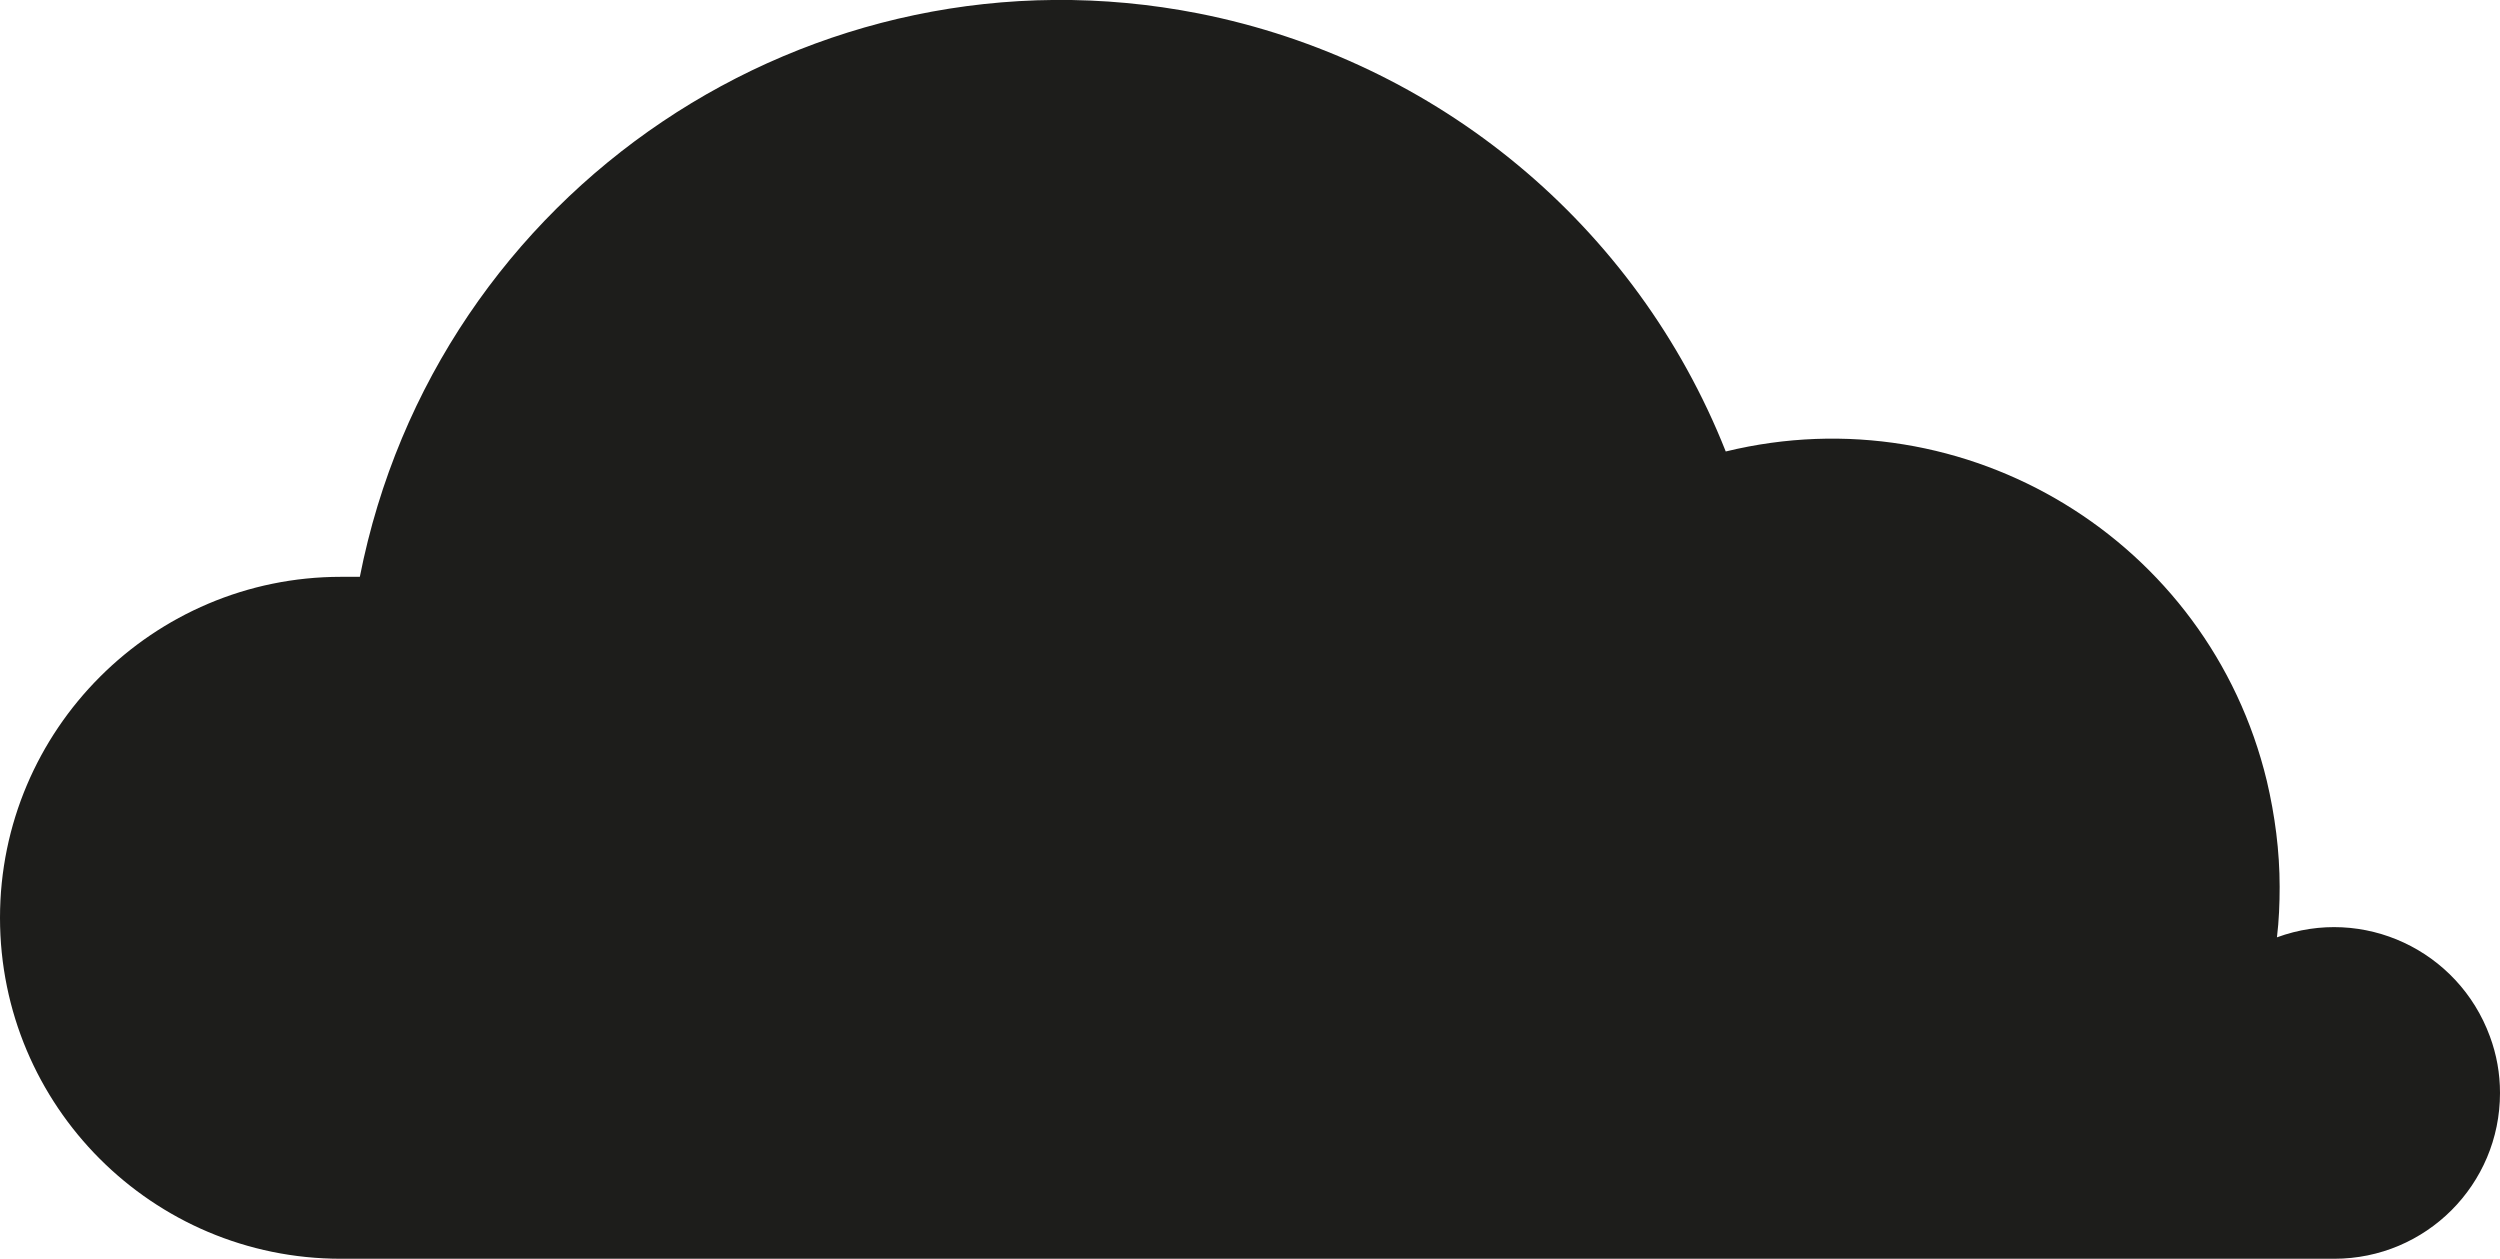 <?xml version="1.0" encoding="UTF-8"?>
<svg id="Layer_2" data-name="Layer 2" xmlns="http://www.w3.org/2000/svg" viewBox="0 0 37.1 18.68">
  <defs>
    <style>
      .cls-1 {
        fill: #1d1d1b;
        stroke-width: 0px;
      }
    </style>
  </defs>
  <g id="Layer_1-2" data-name="Layer 1">
    <g id="Group_9" data-name="Group 9">
      <g id="Group_2" data-name="Group 2">
        <g id="Group_1" data-name="Group 1">
          <path id="Path_3" data-name="Path 3" class="cls-1" d="M37.1,16.22c0,1.36-1.1,2.46-2.46,2.46H5.06c-2.8,0-5.06-2.27-5.06-5.06s2.27-5.06,5.06-5.06c.09,0,.18,0,.28,0C6.47,2.82,12.04-.93,17.79.2c3.54.7,6.49,3.14,7.82,6.5,3.57-.87,7.17,1.32,8.03,4.89.12.51.19,1.04.19,1.57,0,.25-.01.5-.04.75,1.28-.47,2.69.19,3.16,1.47.1.27.15.55.15.84h0Z"/>
        </g>
      </g>
    </g>
  </g>
</svg>